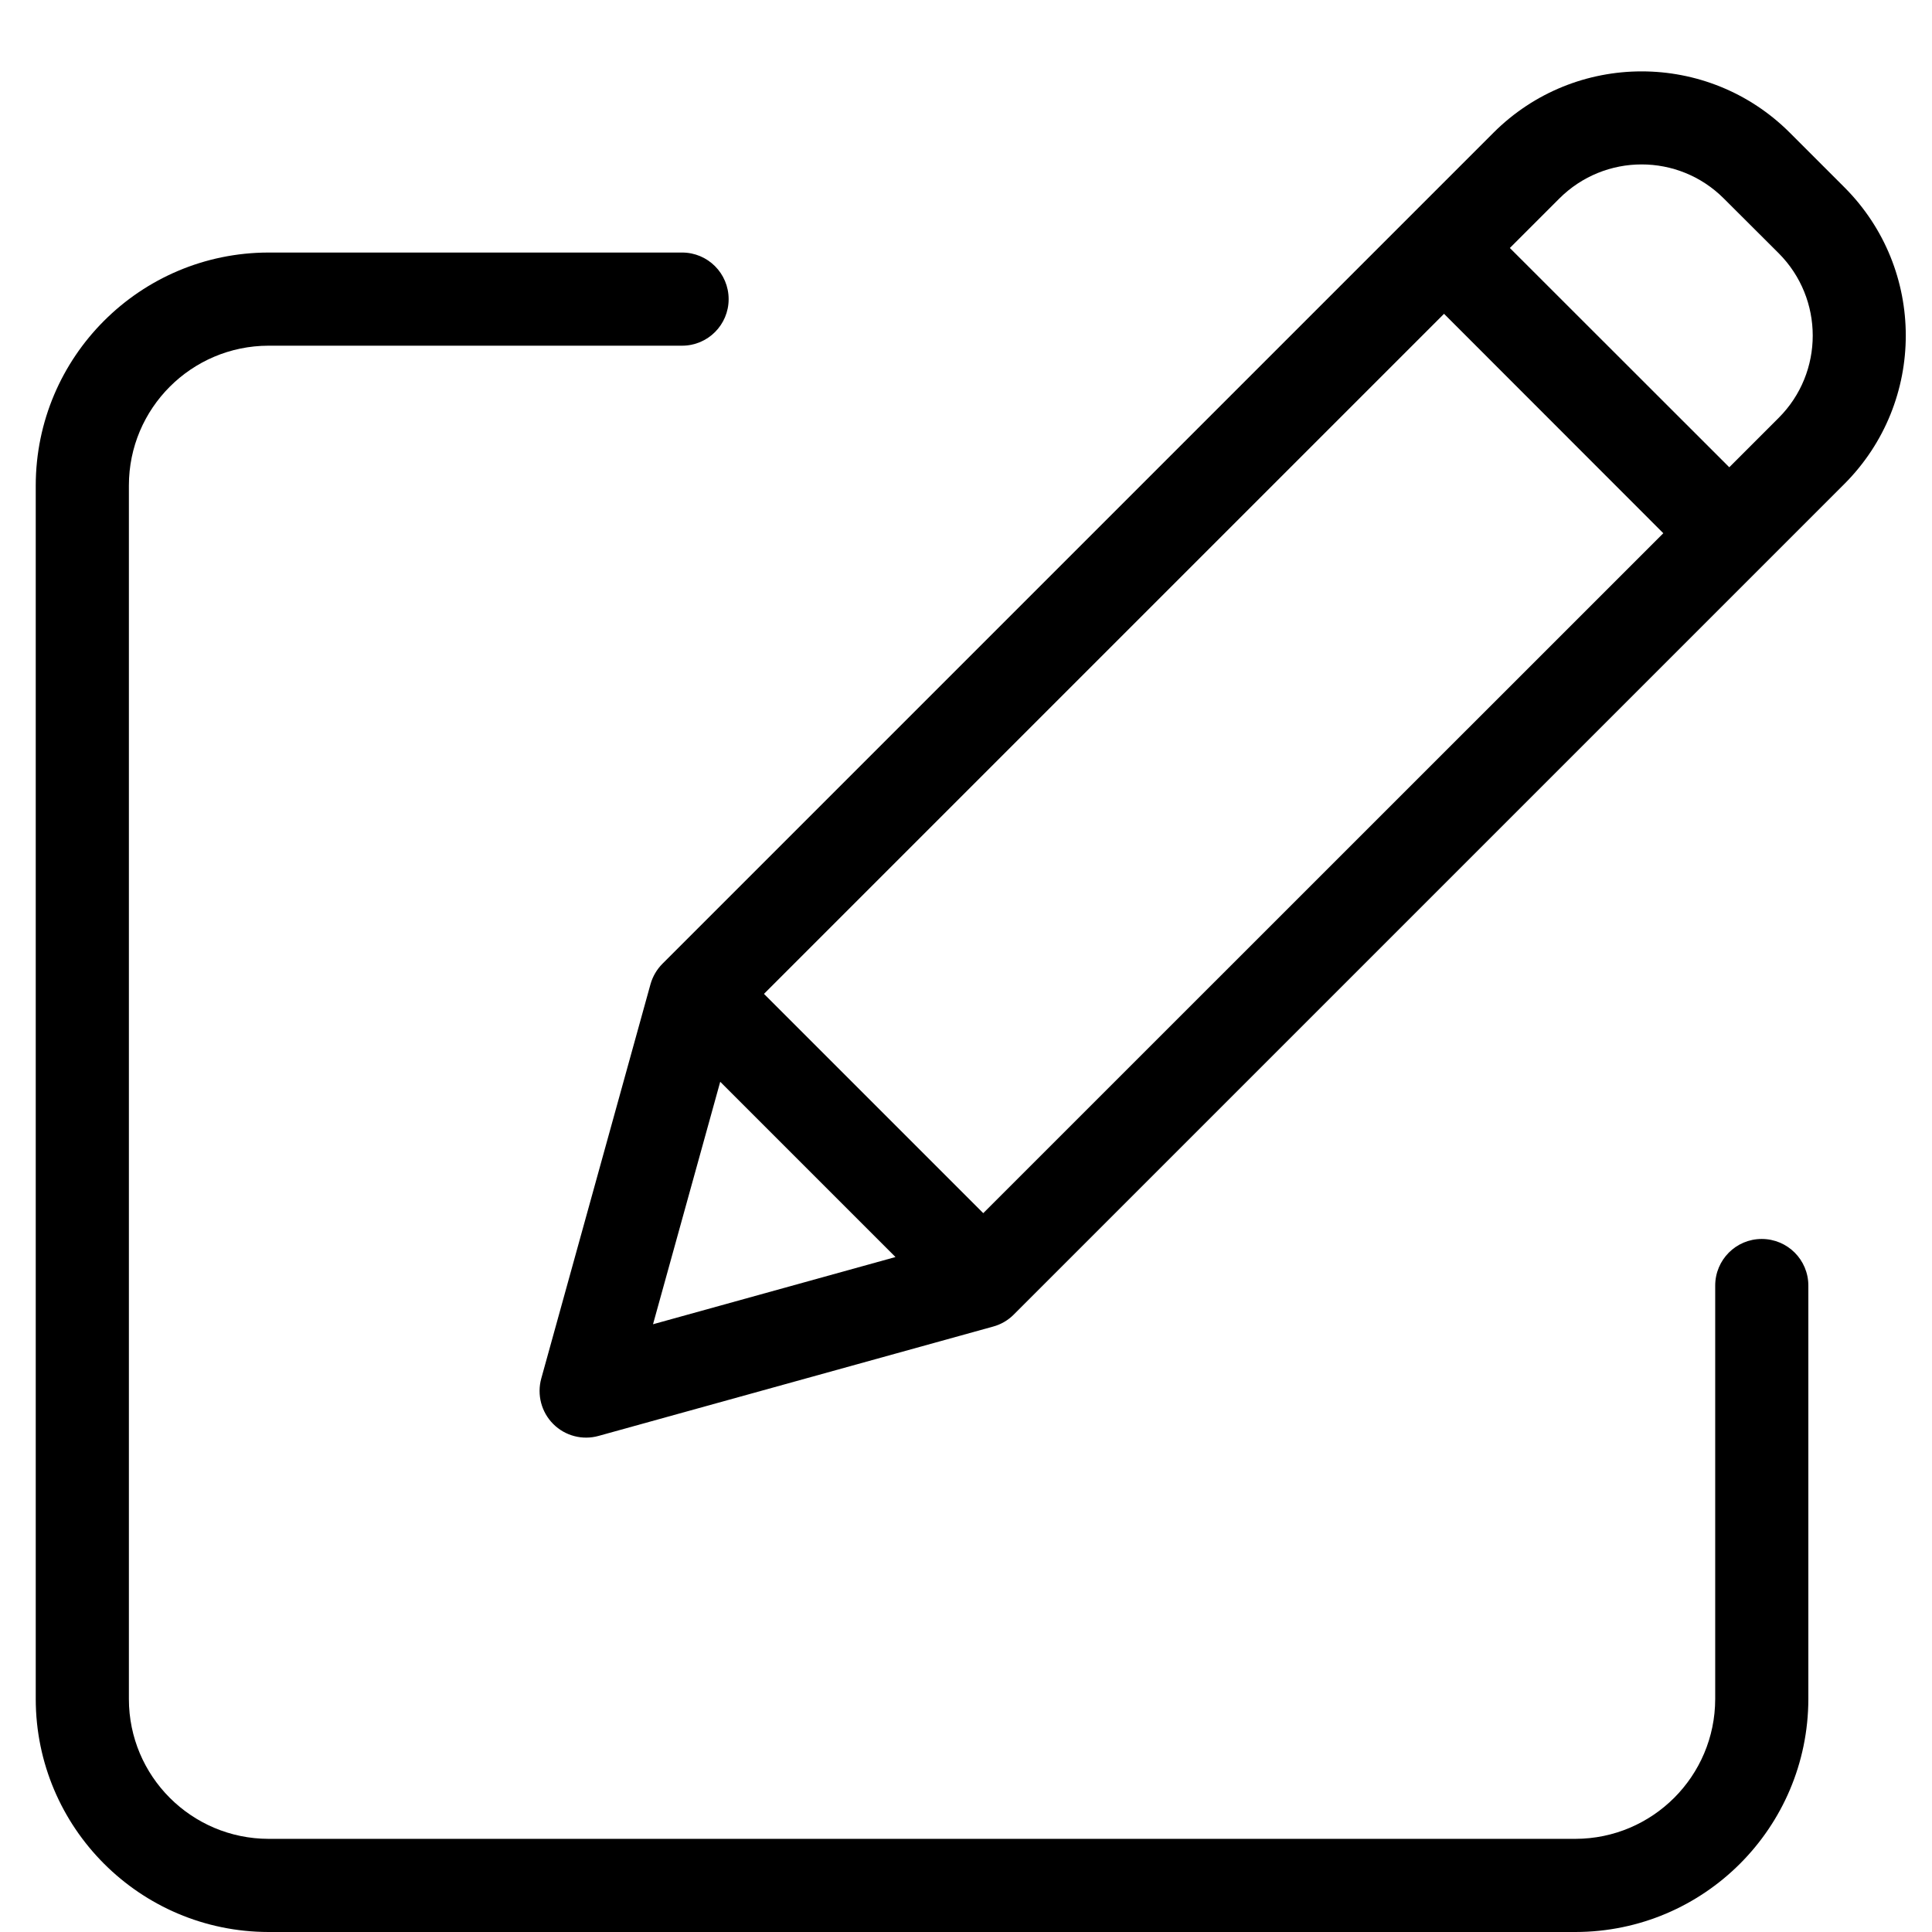 <svg width="14" height="14" viewBox="0 0 14 14" fill="none" xmlns="http://www.w3.org/2000/svg">
<path d="M12.766 8.978C12.58 8.978 12.429 9.129 12.429 9.316V12.312C12.428 12.871 11.975 13.324 11.416 13.325H1.946C1.387 13.324 0.934 12.871 0.934 12.312V3.518C0.934 2.959 1.387 2.506 1.946 2.505H4.943C5.129 2.505 5.28 2.354 5.28 2.168C5.28 1.981 5.129 1.83 4.943 1.83H1.946C1.015 1.831 0.26 2.586 0.259 3.518V12.312C0.26 13.244 1.015 13.999 1.946 14H11.416C12.348 13.999 13.102 13.244 13.104 12.312V9.316C13.104 9.129 12.953 8.978 12.766 8.978Z" fill="black"/>
<path d="M12.97 0.962C12.377 0.369 11.415 0.369 10.822 0.962L4.801 6.983C4.76 7.024 4.73 7.075 4.714 7.131L3.922 9.99C3.89 10.107 3.923 10.233 4.009 10.319C4.095 10.405 4.221 10.438 4.338 10.405L7.196 9.613C7.252 9.598 7.304 9.568 7.345 9.527L13.366 3.506C13.958 2.912 13.958 1.951 13.366 1.358L12.97 0.962ZM5.536 7.202L10.464 2.274L12.053 3.864L7.125 8.791L5.536 7.202ZM5.219 7.839L6.489 9.109L4.732 9.596L5.219 7.839ZM12.889 3.028L12.531 3.386L10.941 1.797L11.299 1.439C11.629 1.109 12.163 1.109 12.492 1.439L12.889 1.835C13.218 2.165 13.218 2.699 12.889 3.028Z" fill="black"/>
</svg>
